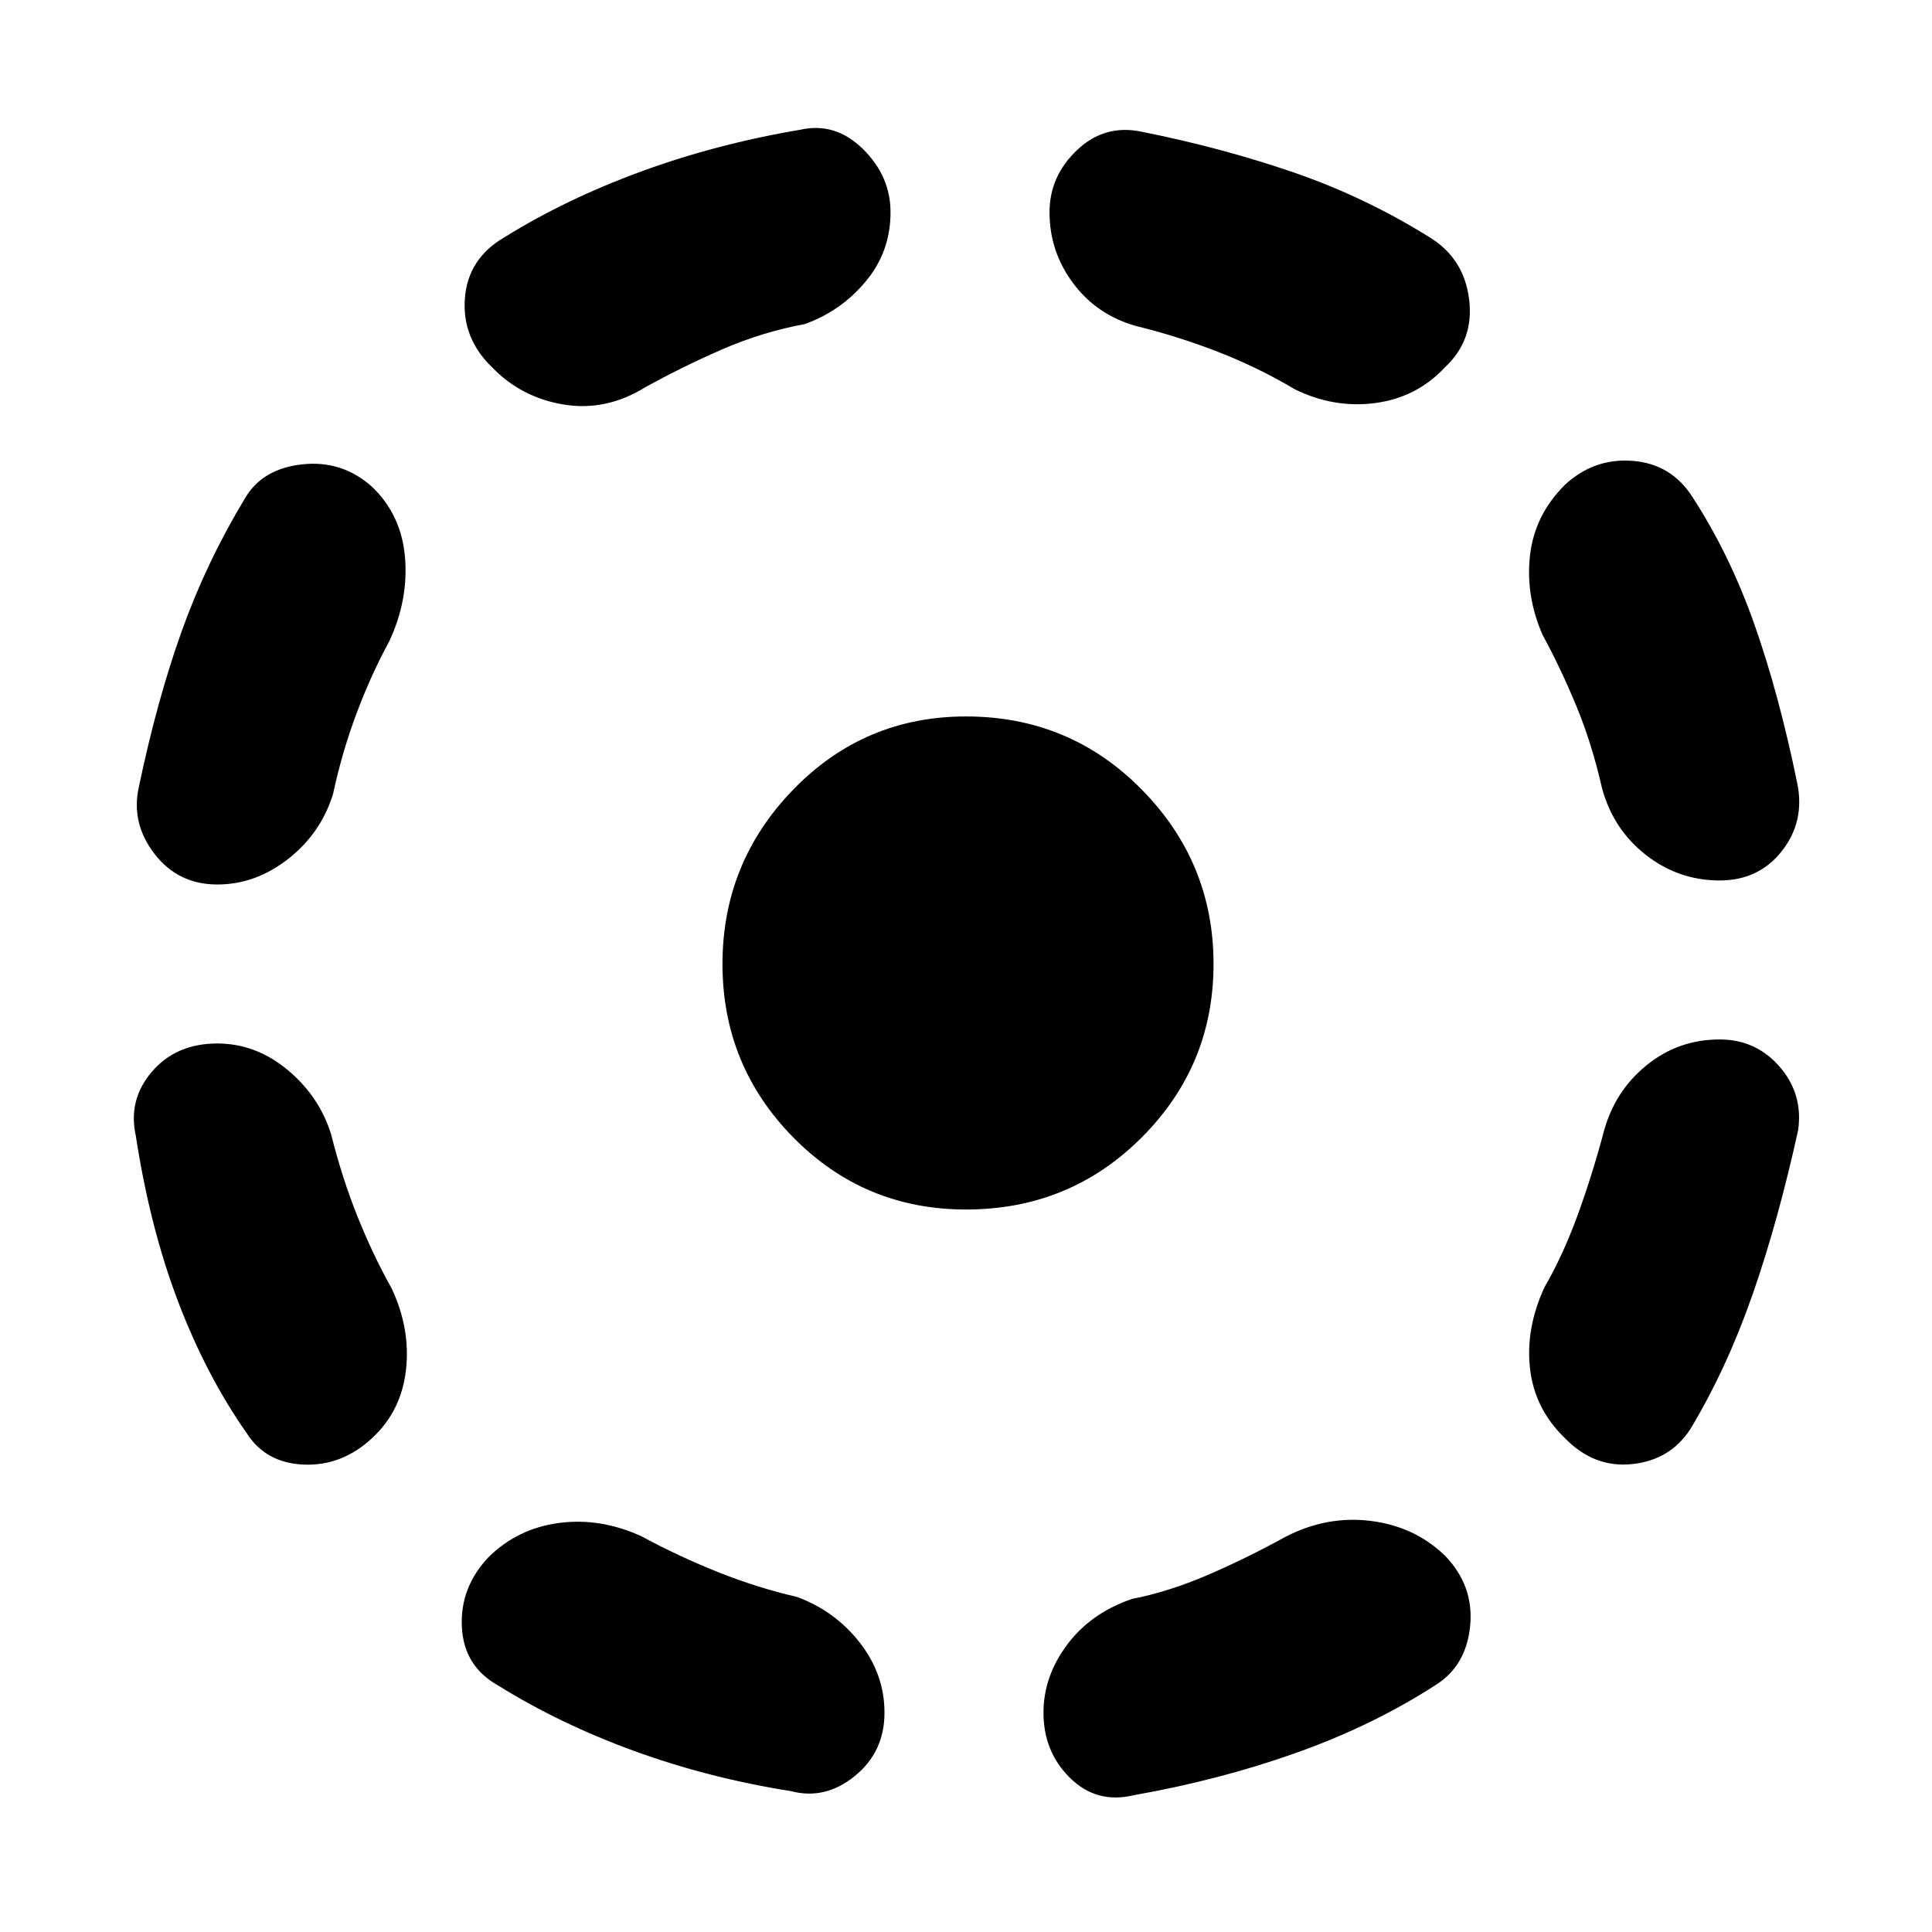 <svg xmlns="http://www.w3.org/2000/svg" height="48" viewBox="0 -960 960 960" width="48"><path d="M164.5-396.5q5.5 22 13.25 41.25T194.5-320q9.5 20 7.25 40.5t-16.75 34q-15 14-34 13.25T122.5-248q-20-28.5-34-65.25t-21-82.25q-4-18 8-32t32.5-14q19 0 34.75 13t21.75 32Zm29-245q-9 16.5-16.25 35.75T165.5-565.5q-6 19.5-22.25 32.25T108-520.5q-19.5 0-31.25-15.25T69-569q9-43 21.25-77.25T121.5-712q8.5-15 28.5-17.25T185-718q14.5 14 16.25 35t-7.75 41.5Zm125.5 445q18.5 10 38 17.75t39 12.25q19 7 31.25 22.75T439.5-109q0 19.5-14.75 31.5T393-70q-41-6.5-78-20t-67.5-32.5q-17-9.5-18-29t13-34.5q14.5-14.5 35.25-17.25T319-196.5ZM400-799q-21.5 4-41.5 12.75t-38 18.75q-19.5 12-40.5 8.5t-35.5-18.5q-15-14.5-13.5-34.25T250.5-842q30.5-19 68-32.75t79-20.75q17.5-4 31.25 9.5t13.75 31.5q0 19.5-12.25 34.25T400-799Zm80 440q-50.5 0-85.75-35.75T359-481q0-50.5 35.25-86.75T480-604q51.5 0 87.25 36.25T603-481q0 50.5-35.75 86.25T480-359Zm159 162.5q20.5-10.5 42.25-7.75T718-187q14.5 15 12.5 35T713-122.5q-31 20-69 33.5t-80.5 21q-18.5 4.5-31.75-8.5T518.5-109q0-18 11.75-33.75t32.25-22.75q18-3.5 37.25-11.75T639-196.5ZM564.5-798q-19.5-5.5-31.25-21.25T521.5-854.5q0-18 13.75-31t32.25-9q40 8 75.5 20.25T710.5-842q17 10.5 19.5 30.75t-12 33.75q-14 15-34.5 17.75t-40-6.75q-18.5-11-38.5-18.75T564.5-798ZM797-398q5.5-20 21.25-32.75t36.25-12.75q18 0 29.75 13.5t9.25 31.5q-10 45.5-22.75 82T840-250q-10 15.5-29 17.5t-33.5-13q-15-14.5-17.25-34.5t7.25-40.5q9-15.5 16.25-35.25T797-398Zm-30.5-246.5Q758-664 760.25-684t17.25-35q14.5-13.5 33.75-12T841-713q18.5 28.5 30.75 63.25T893-571q4 19-7.5 33.75t-31 14.75q-20.5 0-36.75-12.75T796-568.5q-5-22-12.75-40.75T766.5-644.5Z"/></svg>